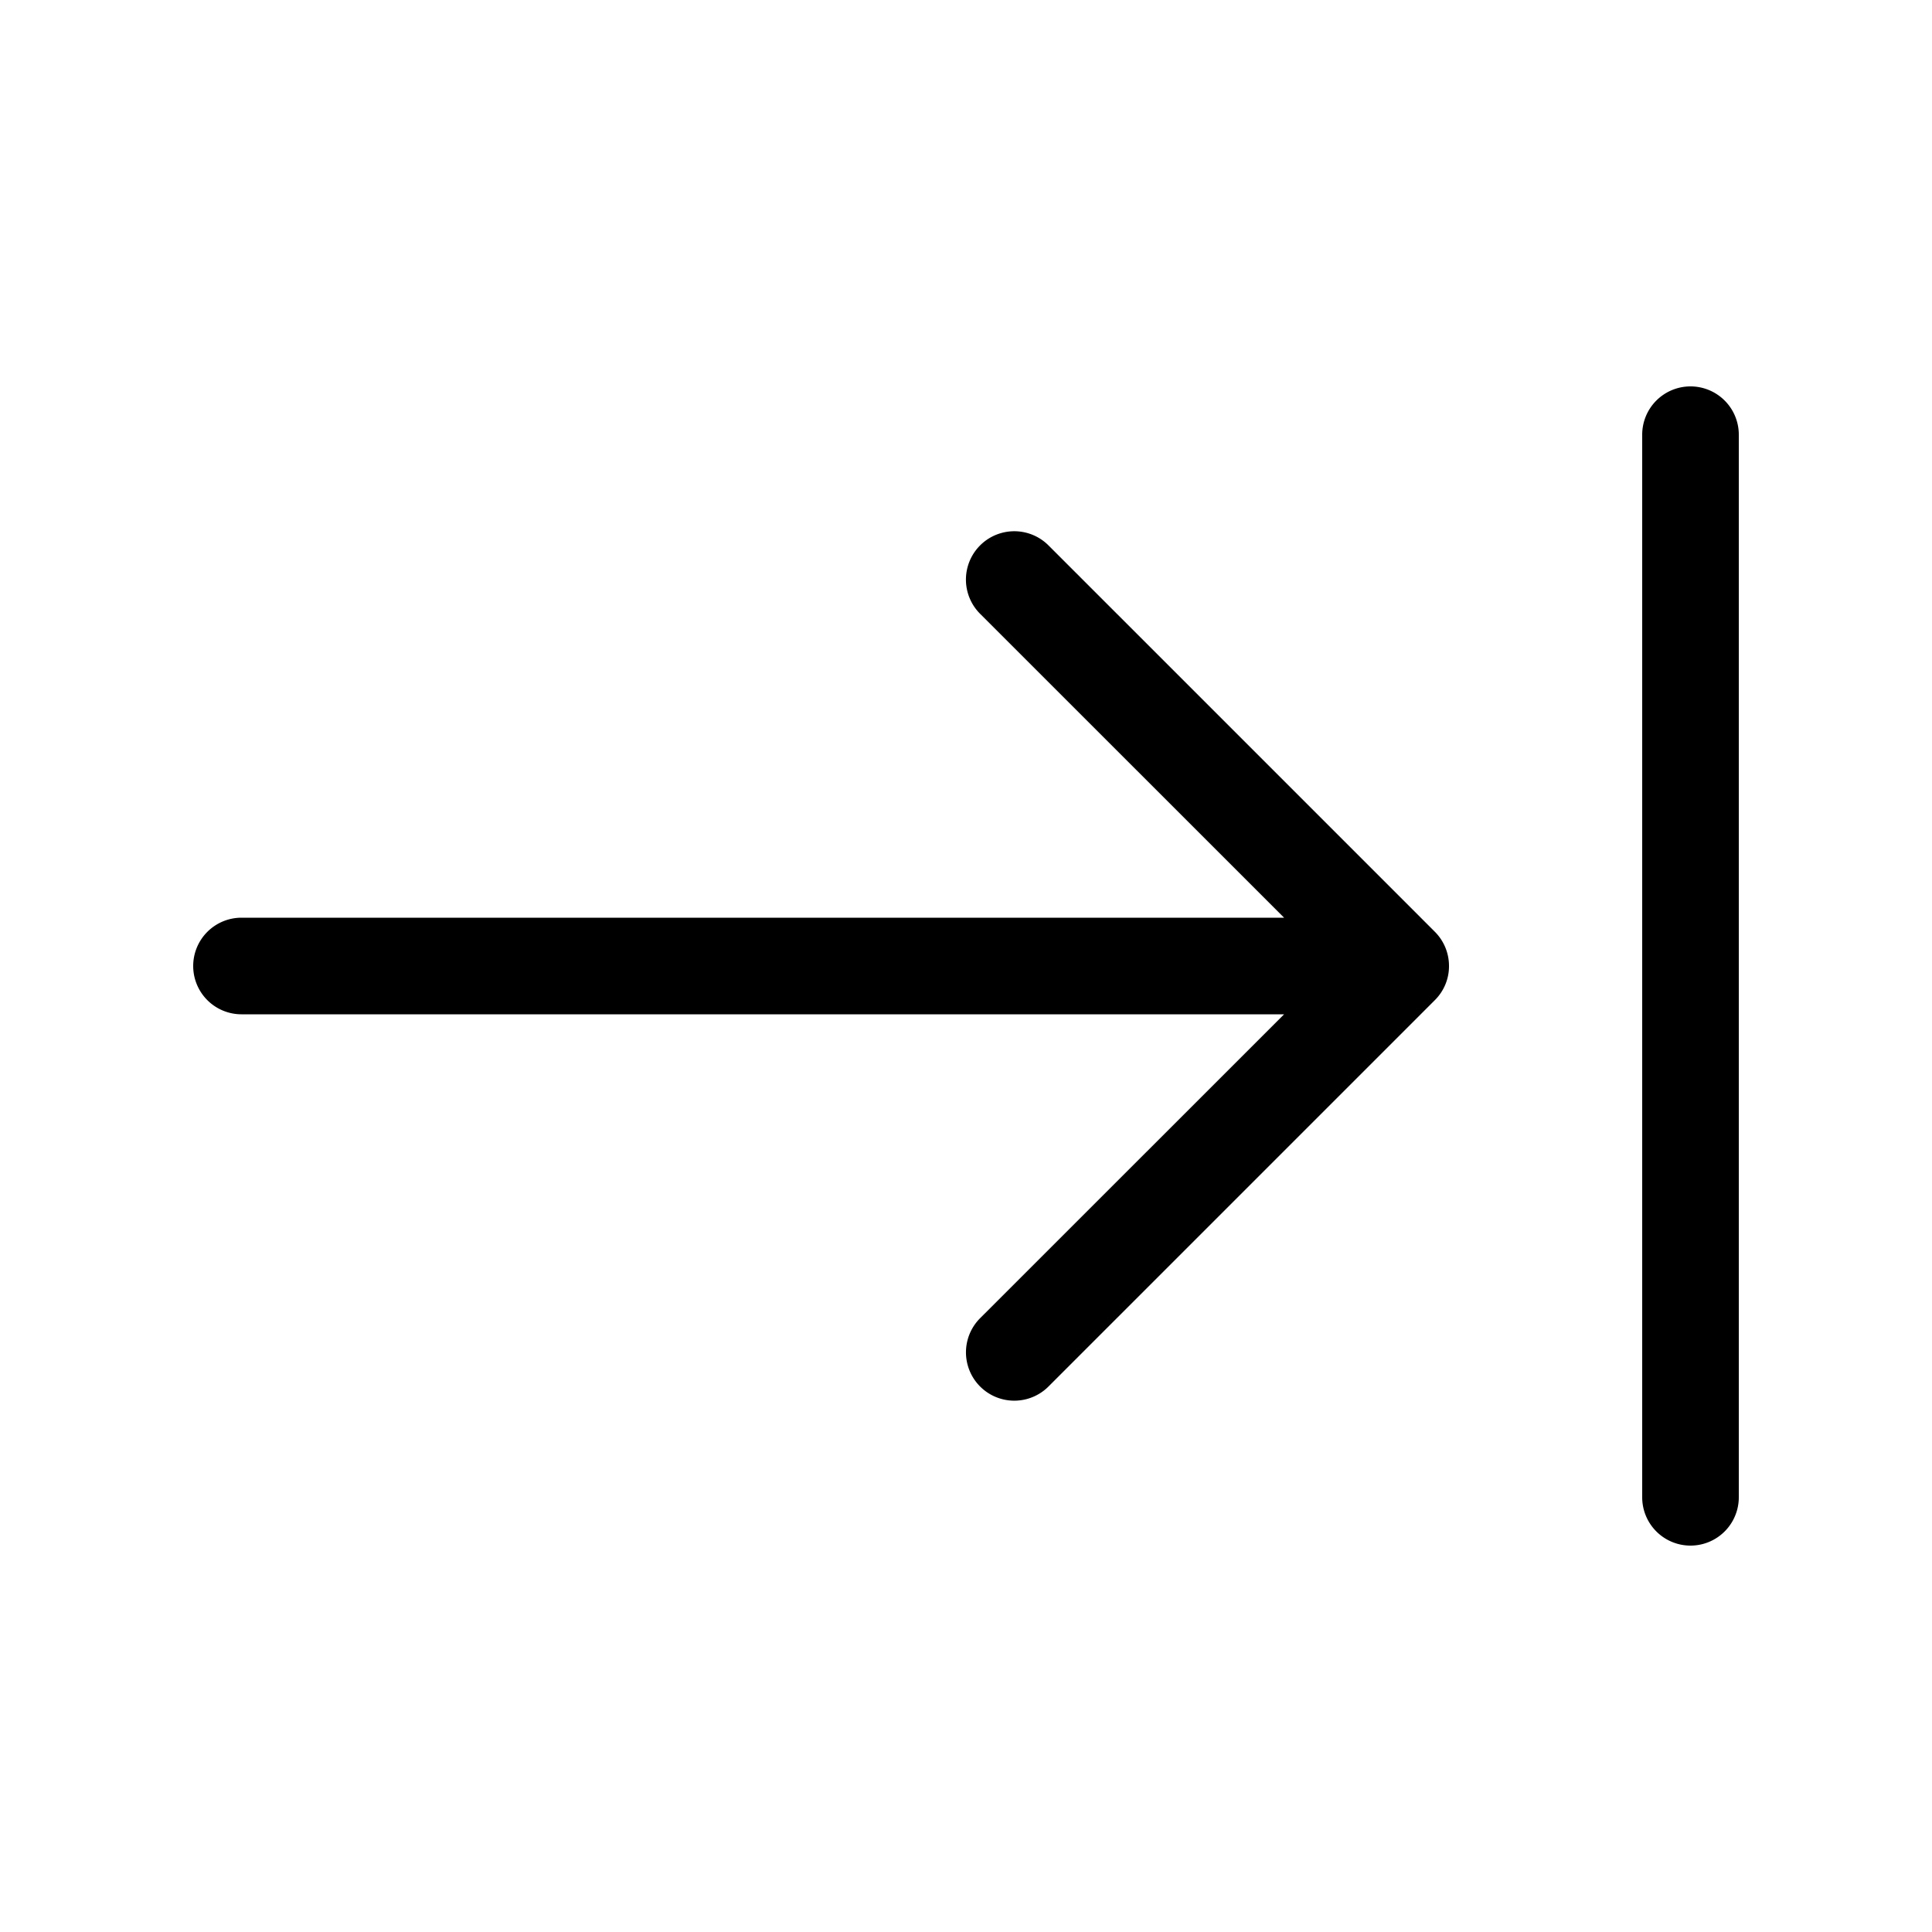 <svg xmlns="http://www.w3.org/2000/svg" width="1em" height="1em" viewBox="0 0 20 20"><path fill="currentColor" d="M17.5 4a.5.5 0 0 1 .5.5v11a.5.5 0 0 1-1 0v-11a.5.5 0 0 1 .5-.5M2 10a.5.5 0 0 1 .5-.5h10.793l-3.147-3.146a.5.5 0 0 1 .708-.708l4 4a.5.5 0 0 1 .146.351v.006c0 .127-.05.254-.146.35l-4 4a.5.5 0 0 1-.708-.707l3.147-3.146H2.5A.5.5 0 0 1 2 10"/></svg>